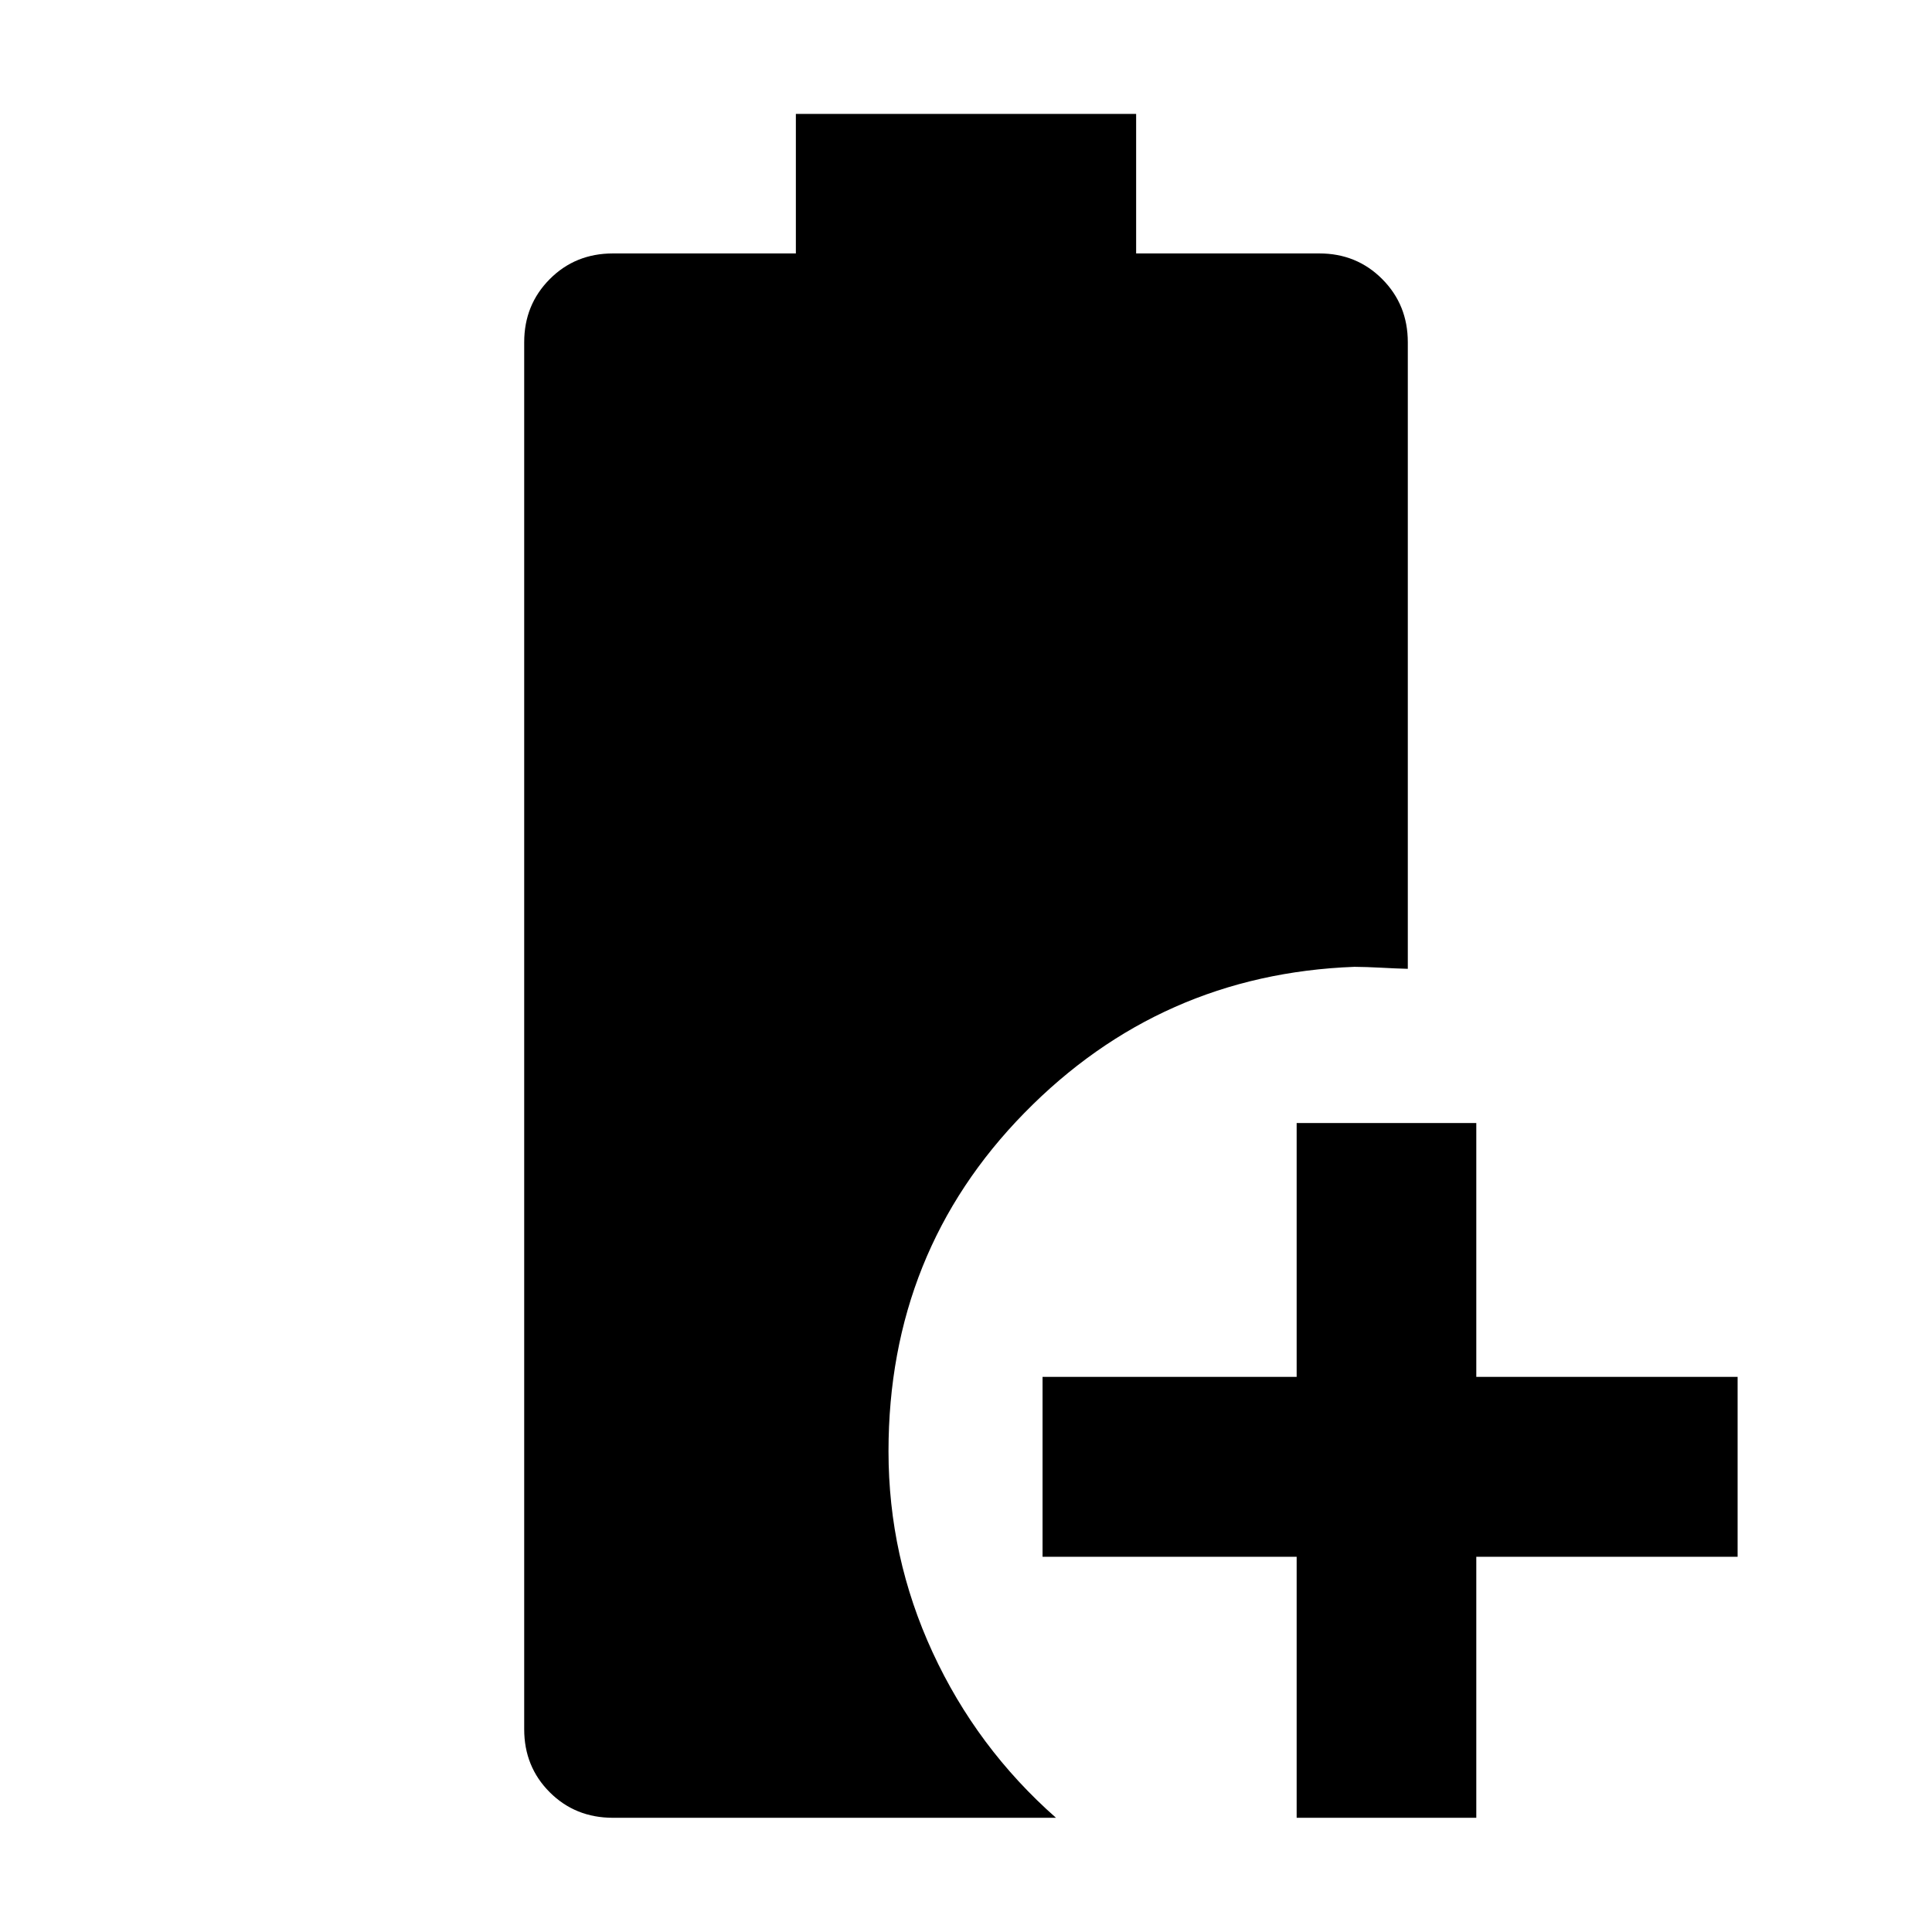 <svg xmlns="http://www.w3.org/2000/svg" height="40" viewBox="0 -960 960 960" width="40"><path d="M644.3-56.75v-129.69H518.04v-89.41H644.3v-126.11h89.26v126.11h129.85v89.41H733.56v129.69H644.3Zm-339.71 0q-18.74 0-31.43-12.69-12.69-12.69-12.69-31.28v-689.23q0-18.59 12.69-31.35 12.69-12.77 31.43-12.77h90.87v-69.34h169.08v69.34h91.03q18.58 0 31.27 12.77 12.69 12.76 12.69 31.35v311.35q-6.31-.17-13.37-.56-7.07-.38-13.14-.43-96.45 3.62-163.99 72.58-67.54 68.95-67.54 168.16 0 52.39 21.92 99.88 21.91 47.48 61.31 82.22H304.59Z"/></svg>